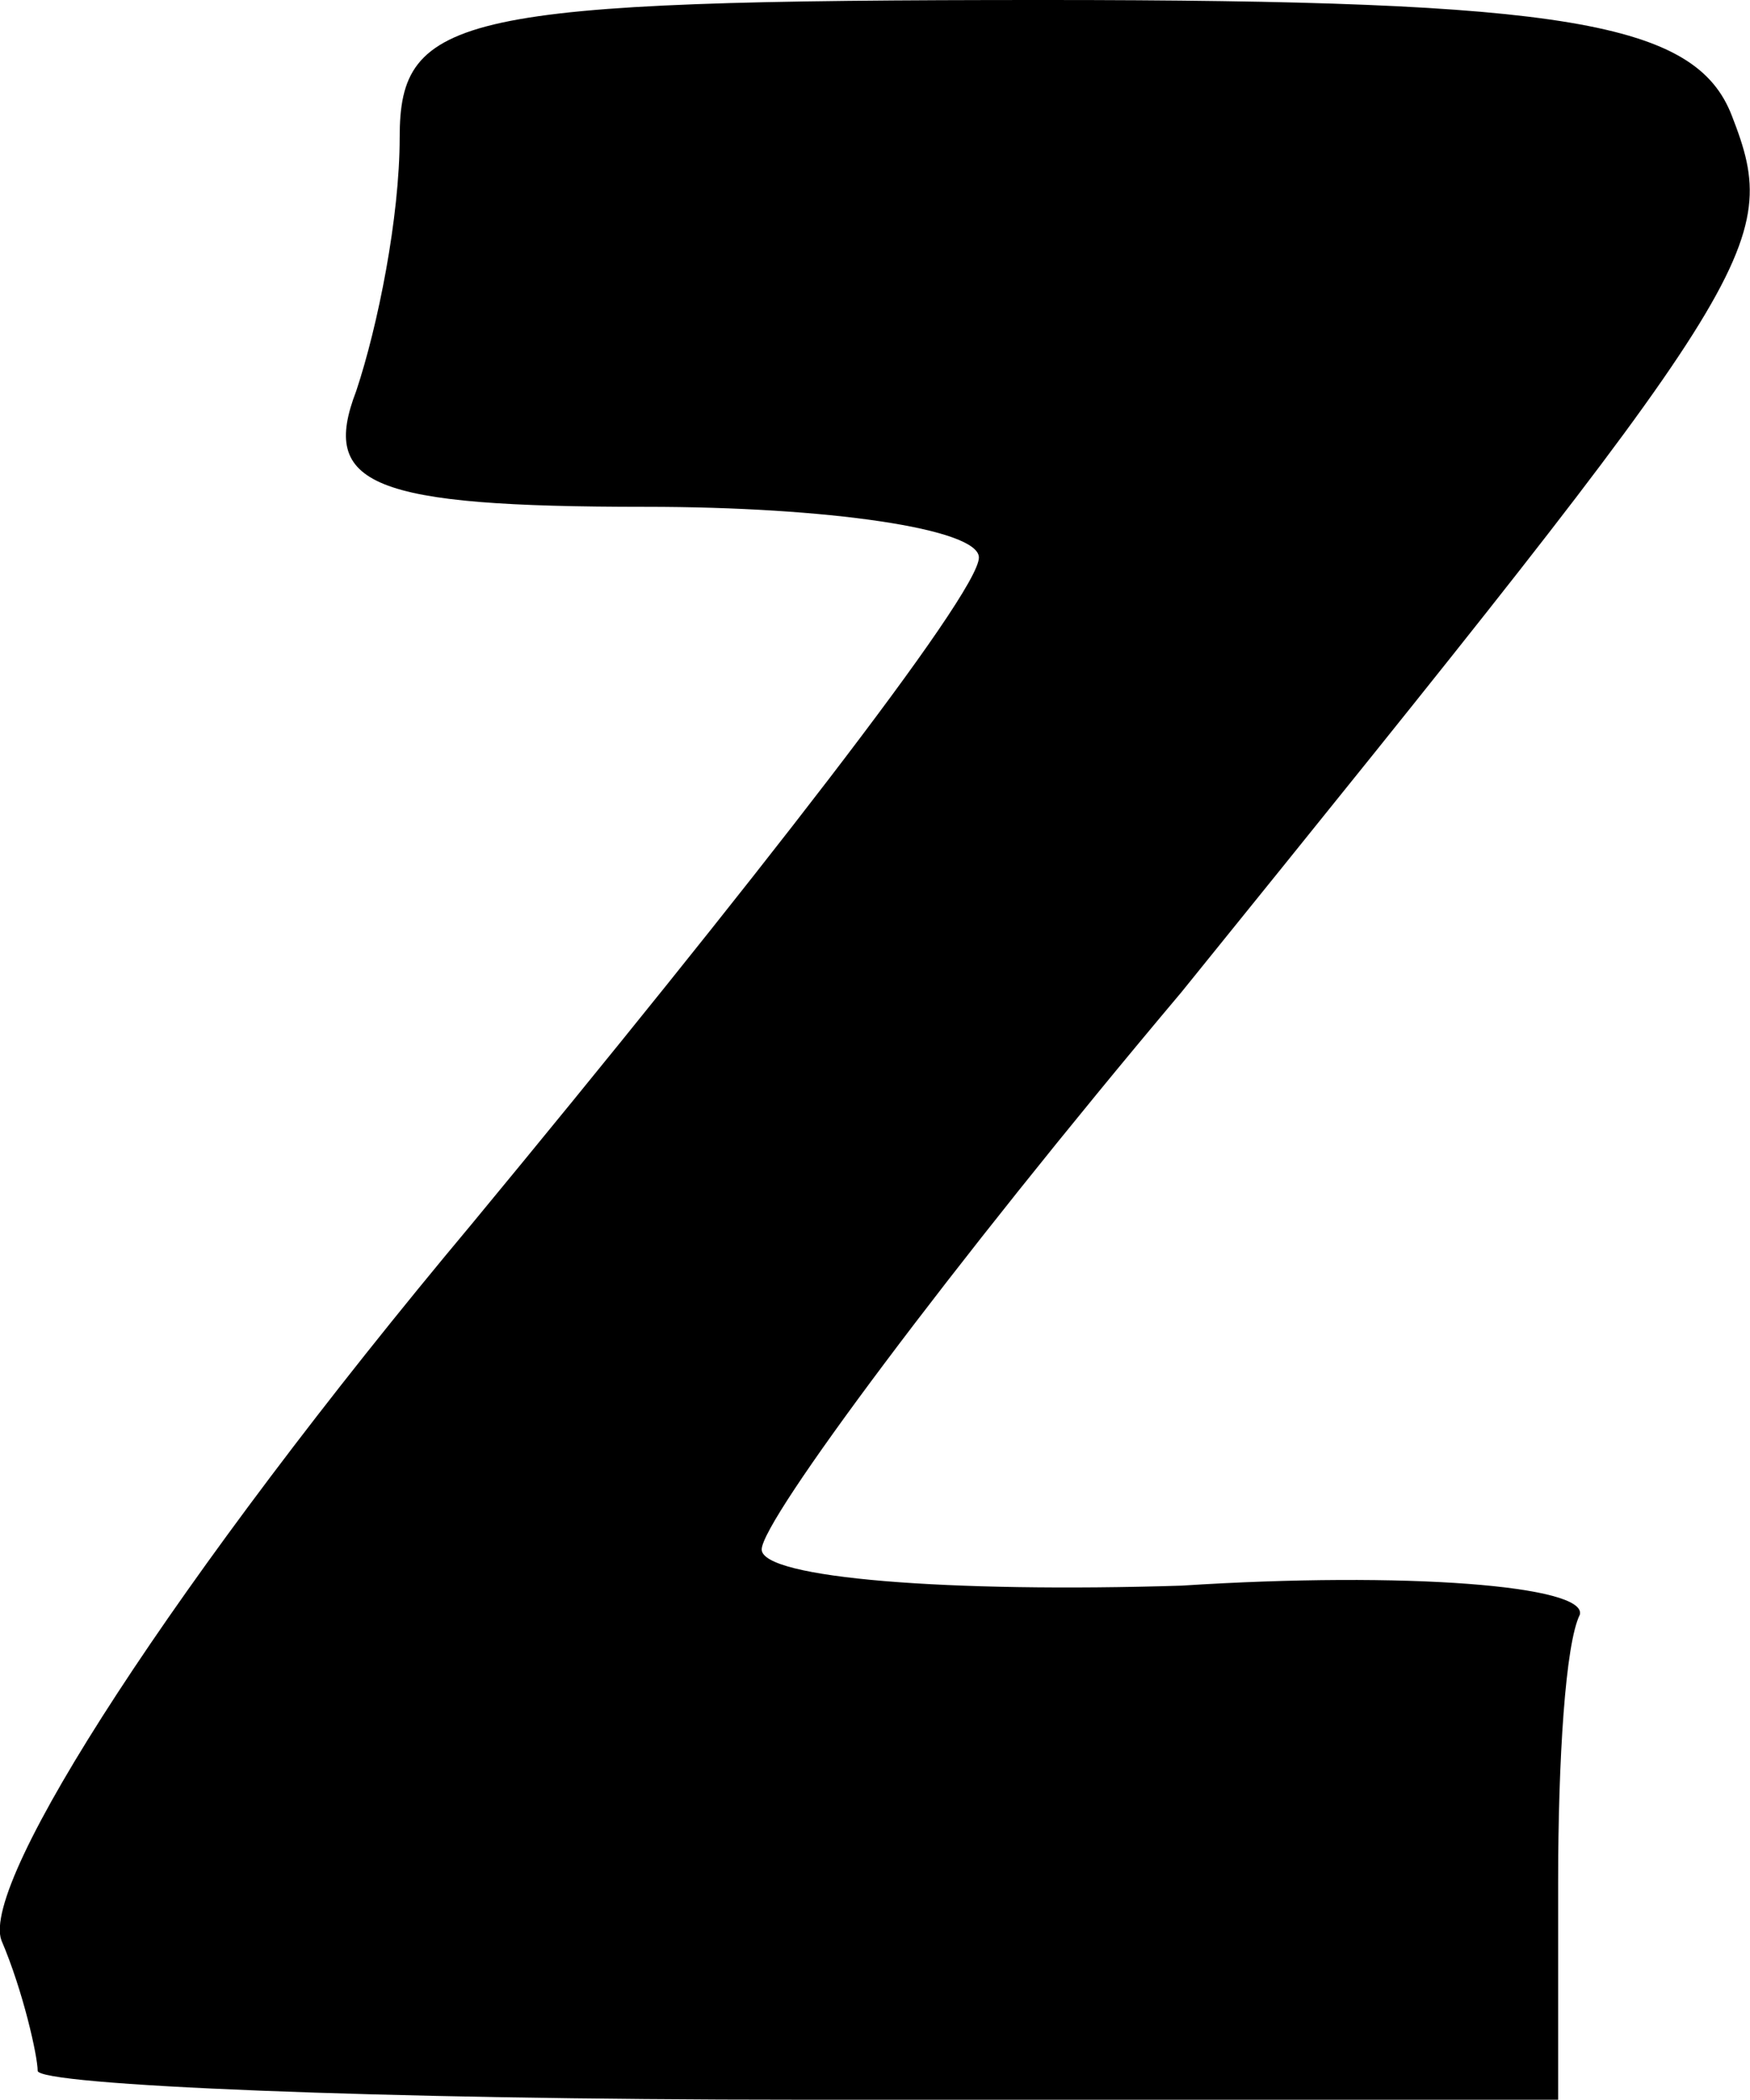 <svg xmlns="http://www.w3.org/2000/svg" version="1.0" preserveAspectRatio="xMidYMid meet" viewBox="293.48 264 24.17 29">

<g transform="translate(0,340) scale(0.1,-0.1)" fill="#000000" stroke="none">
<path d="M2990 741 c0 -11 -3 -26 -6 -35 -5 -13 2 -16 40 -16 25 0 46 -3 46 -7 0 -5 -32 -46 -70 -92 -41 -49 -68 -91 -65 -99 3 -7 5 -16 5 -18 0 -2 47 -4 105 -4 l105 0 0 30 c0 17 1 33 3 37 1 4 -24 6 -55 4 -32 -1 -58 1 -58 5 0 4 26 39 58 77 80 99 83 103 76 121 -5 13 -23 16 -95 16 -81 0 -89 -2 -89 -19z"/>
</g>
</svg>
